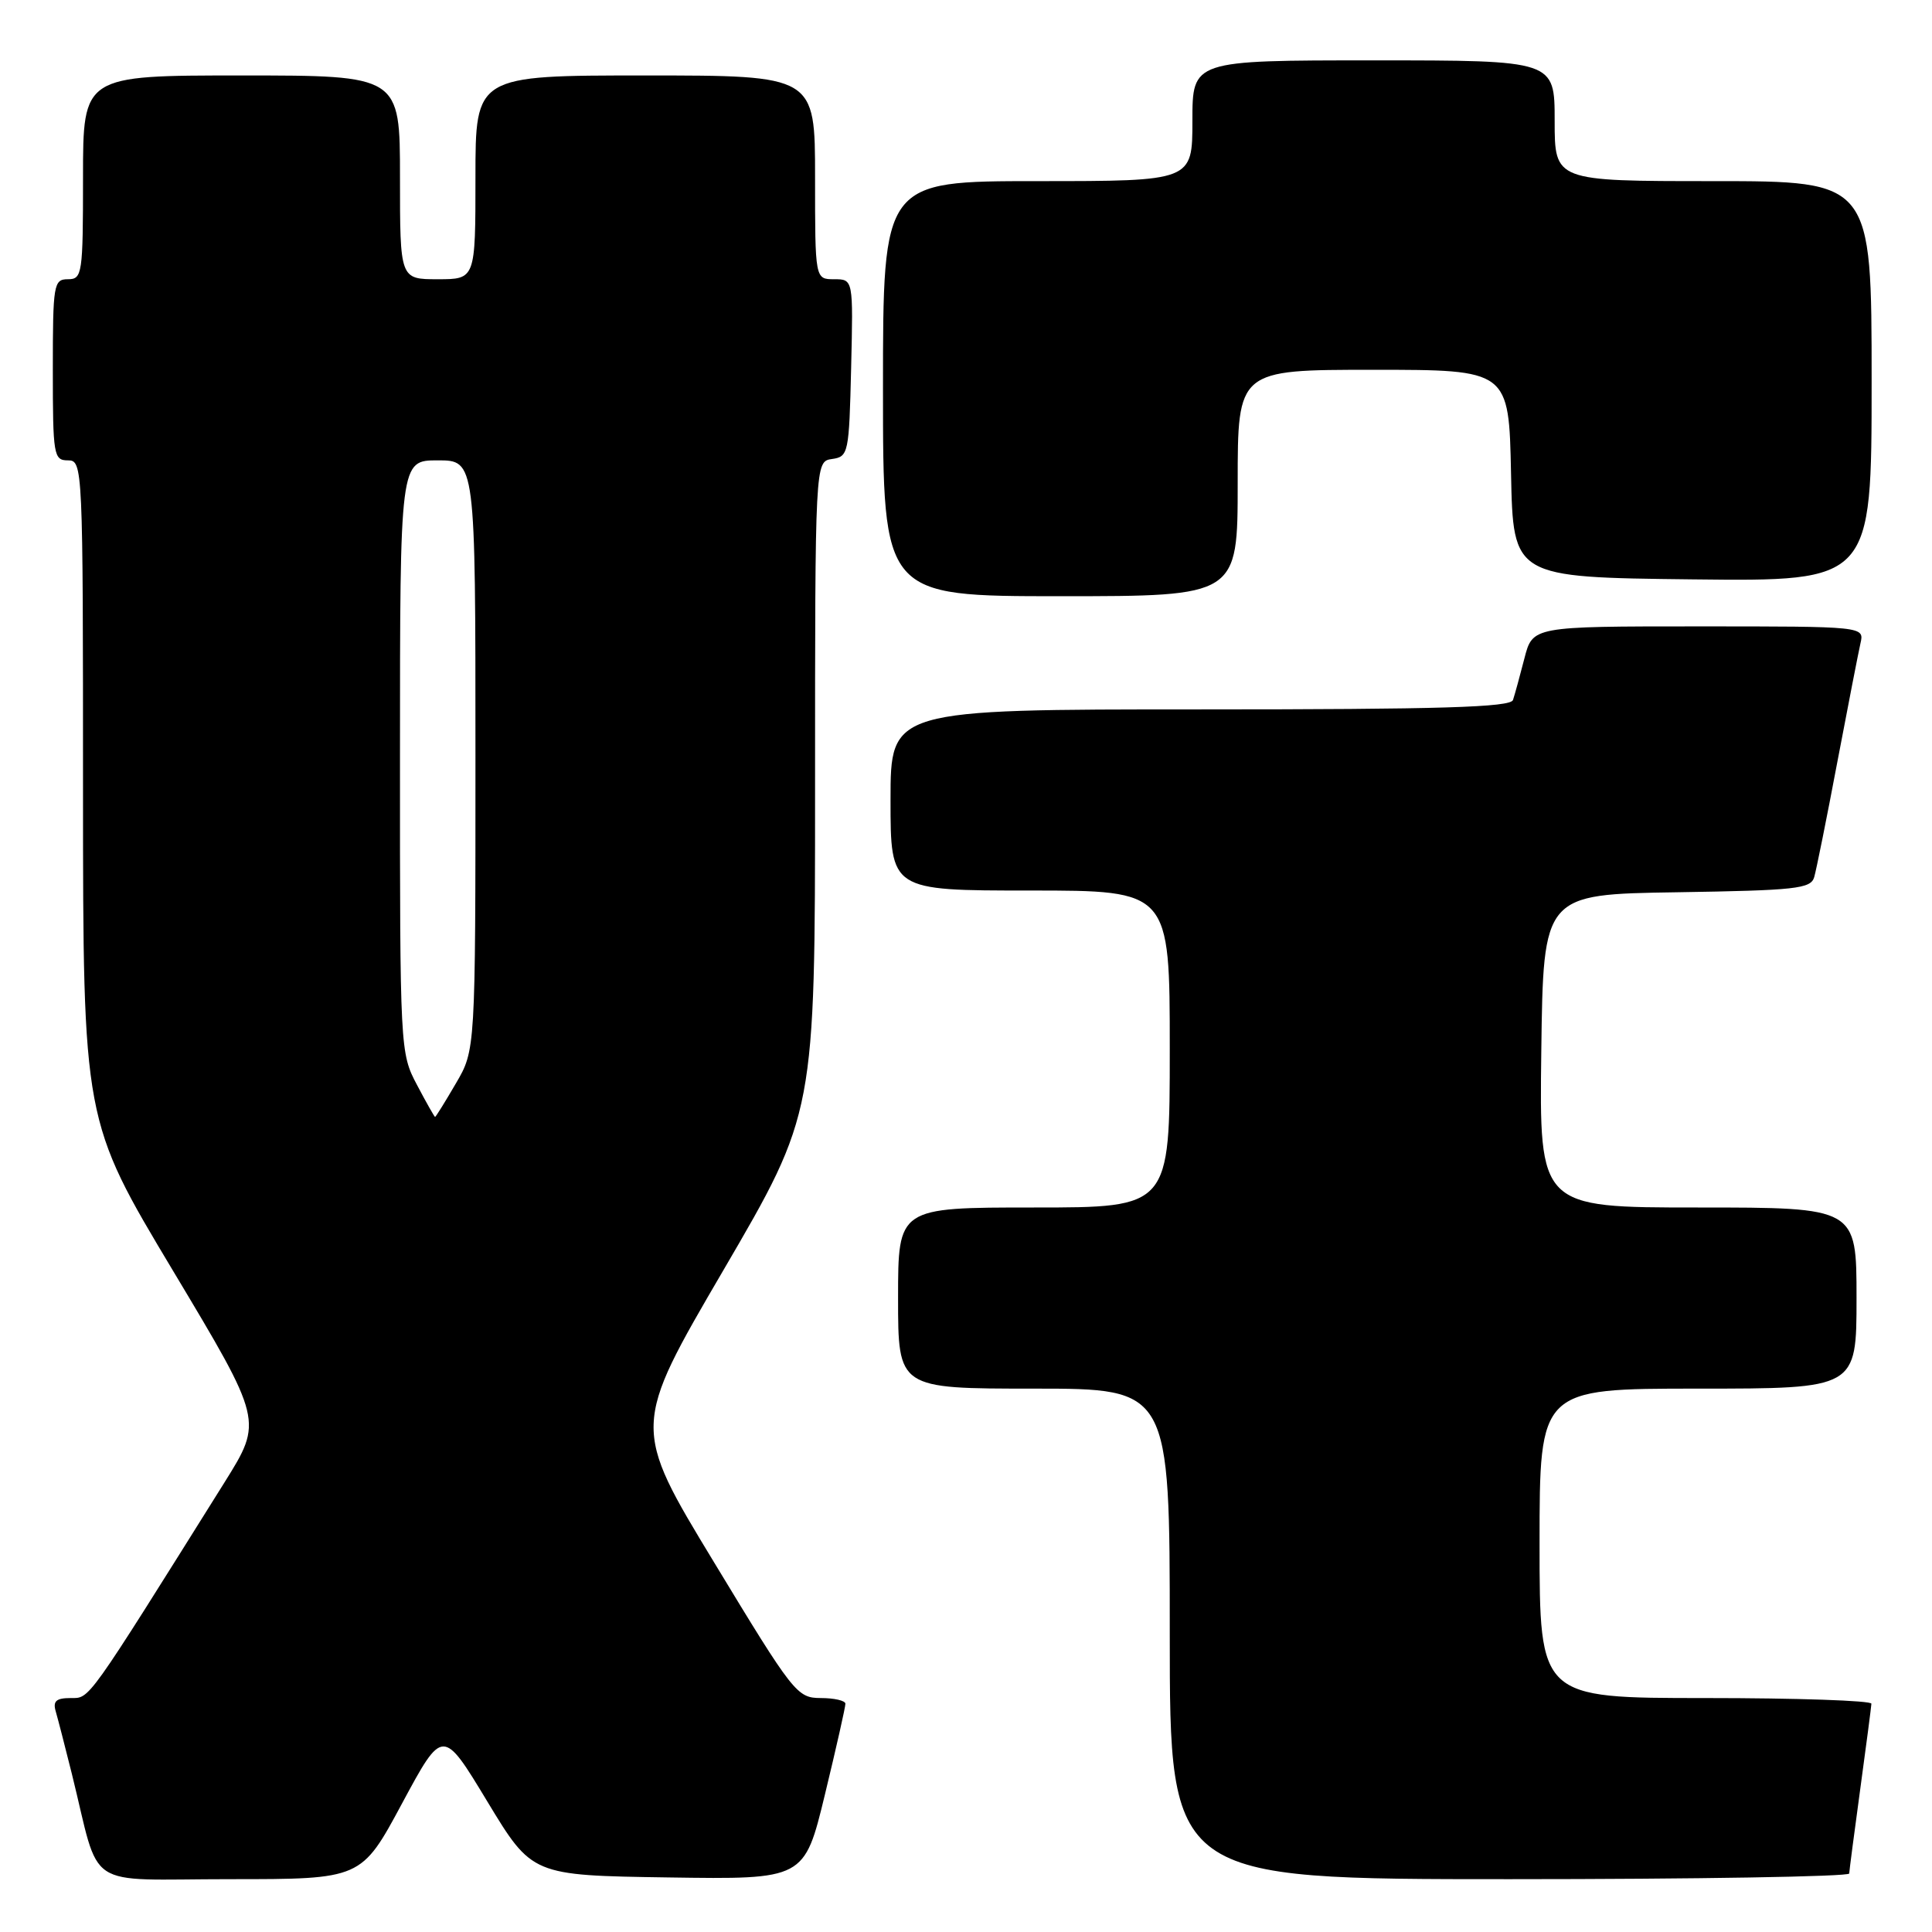 <?xml version="1.0" encoding="UTF-8" standalone="no"?>
<!DOCTYPE svg PUBLIC "-//W3C//DTD SVG 1.1//EN" "http://www.w3.org/Graphics/SVG/1.1/DTD/svg11.dtd" >
<svg xmlns="http://www.w3.org/2000/svg" xmlns:xlink="http://www.w3.org/1999/xlink" version="1.1" viewBox="0 0 256 256">
 <g >
 <path fill="currentColor"
d=" M 53.27 238.97 C 58.67 228.94 58.67 228.94 64.58 238.72 C 70.50 248.50 70.50 248.50 88.54 248.77 C 106.58 249.04 106.58 249.04 109.31 237.77 C 110.81 231.57 112.03 226.16 112.02 225.75 C 112.01 225.34 110.54 225.00 108.75 225.00 C 105.61 224.99 105.14 224.39 94.62 207.02 C 83.73 189.06 83.73 189.06 95.87 168.28 C 108.00 147.50 108.00 147.50 108.00 104.32 C 108.00 61.14 108.00 61.14 110.25 60.82 C 112.42 60.51 112.51 60.08 112.78 48.75 C 113.06 37.00 113.06 37.00 110.53 37.00 C 108.00 37.00 108.00 37.00 108.00 23.50 C 108.00 10.00 108.00 10.00 85.50 10.00 C 63.00 10.00 63.00 10.00 63.00 23.50 C 63.00 37.00 63.00 37.00 58.00 37.00 C 53.00 37.00 53.00 37.00 53.00 23.50 C 53.00 10.00 53.00 10.00 32.00 10.00 C 11.00 10.00 11.00 10.00 11.00 23.50 C 11.00 36.33 10.90 37.00 9.00 37.00 C 7.11 37.00 7.00 37.67 7.00 49.00 C 7.00 60.33 7.11 61.00 9.00 61.00 C 10.97 61.00 11.00 61.67 11.00 104.75 C 11.01 148.50 11.01 148.50 22.93 168.39 C 34.84 188.27 34.84 188.27 29.77 196.39 C 11.32 225.86 11.94 225.00 9.35 225.00 C 7.45 225.00 6.99 225.41 7.38 226.75 C 7.66 227.71 8.62 231.43 9.51 235.00 C 13.41 250.74 10.81 249.00 30.48 249.00 C 47.88 249.00 47.88 249.00 53.27 238.97 Z  M 245.03 248.25 C 245.05 247.84 245.71 242.78 246.50 237.00 C 247.29 231.22 247.95 226.16 247.97 225.75 C 247.99 225.34 238.10 225.00 226.00 225.00 C 204.00 225.00 204.00 225.00 204.00 204.50 C 204.00 184.00 204.00 184.00 225.00 184.00 C 246.00 184.00 246.00 184.00 246.00 172.00 C 246.00 160.00 246.00 160.00 224.98 160.00 C 203.96 160.00 203.96 160.00 204.23 139.25 C 204.50 118.50 204.50 118.50 222.19 118.23 C 237.94 117.98 239.94 117.77 240.39 116.23 C 240.67 115.28 242.05 108.42 243.45 101.00 C 244.86 93.58 246.24 86.49 246.52 85.25 C 247.04 83.00 247.04 83.00 225.06 83.00 C 203.08 83.00 203.08 83.00 201.99 87.25 C 201.39 89.59 200.71 92.06 200.48 92.75 C 200.16 93.72 190.97 94.00 159.03 94.00 C 118.00 94.00 118.00 94.00 118.00 106.00 C 118.00 118.00 118.00 118.00 136.50 118.00 C 155.00 118.00 155.00 118.00 155.00 139.00 C 155.00 160.00 155.00 160.00 137.00 160.00 C 119.00 160.00 119.00 160.00 119.00 172.00 C 119.00 184.00 119.00 184.00 137.00 184.00 C 155.00 184.00 155.00 184.00 155.00 216.50 C 155.00 249.00 155.00 249.00 200.00 249.00 C 224.75 249.00 245.01 248.66 245.03 248.25 Z  M 164.00 64.00 C 164.00 49.00 164.00 49.00 181.97 49.00 C 199.94 49.00 199.94 49.00 200.22 62.75 C 200.50 76.50 200.50 76.50 224.25 76.77 C 248.00 77.04 248.00 77.04 248.00 50.52 C 248.00 24.00 248.00 24.00 227.00 24.00 C 206.00 24.00 206.00 24.00 206.00 16.00 C 206.00 8.00 206.00 8.00 182.00 8.00 C 158.00 8.00 158.00 8.00 158.00 16.00 C 158.00 24.00 158.00 24.00 137.50 24.00 C 117.00 24.00 117.00 24.00 117.00 51.50 C 117.00 79.00 117.00 79.00 140.50 79.00 C 164.00 79.00 164.00 79.00 164.00 64.00 Z  M 55.25 143.75 C 53.02 139.55 52.99 139.04 53.00 100.25 C 53.00 61.00 53.00 61.00 58.00 61.00 C 63.00 61.00 63.00 61.00 63.00 100.07 C 63.00 139.14 63.00 139.14 60.40 143.57 C 58.98 146.01 57.74 148.00 57.65 148.00 C 57.57 148.00 56.48 146.09 55.25 143.75 Z "/>
</g>
</svg>